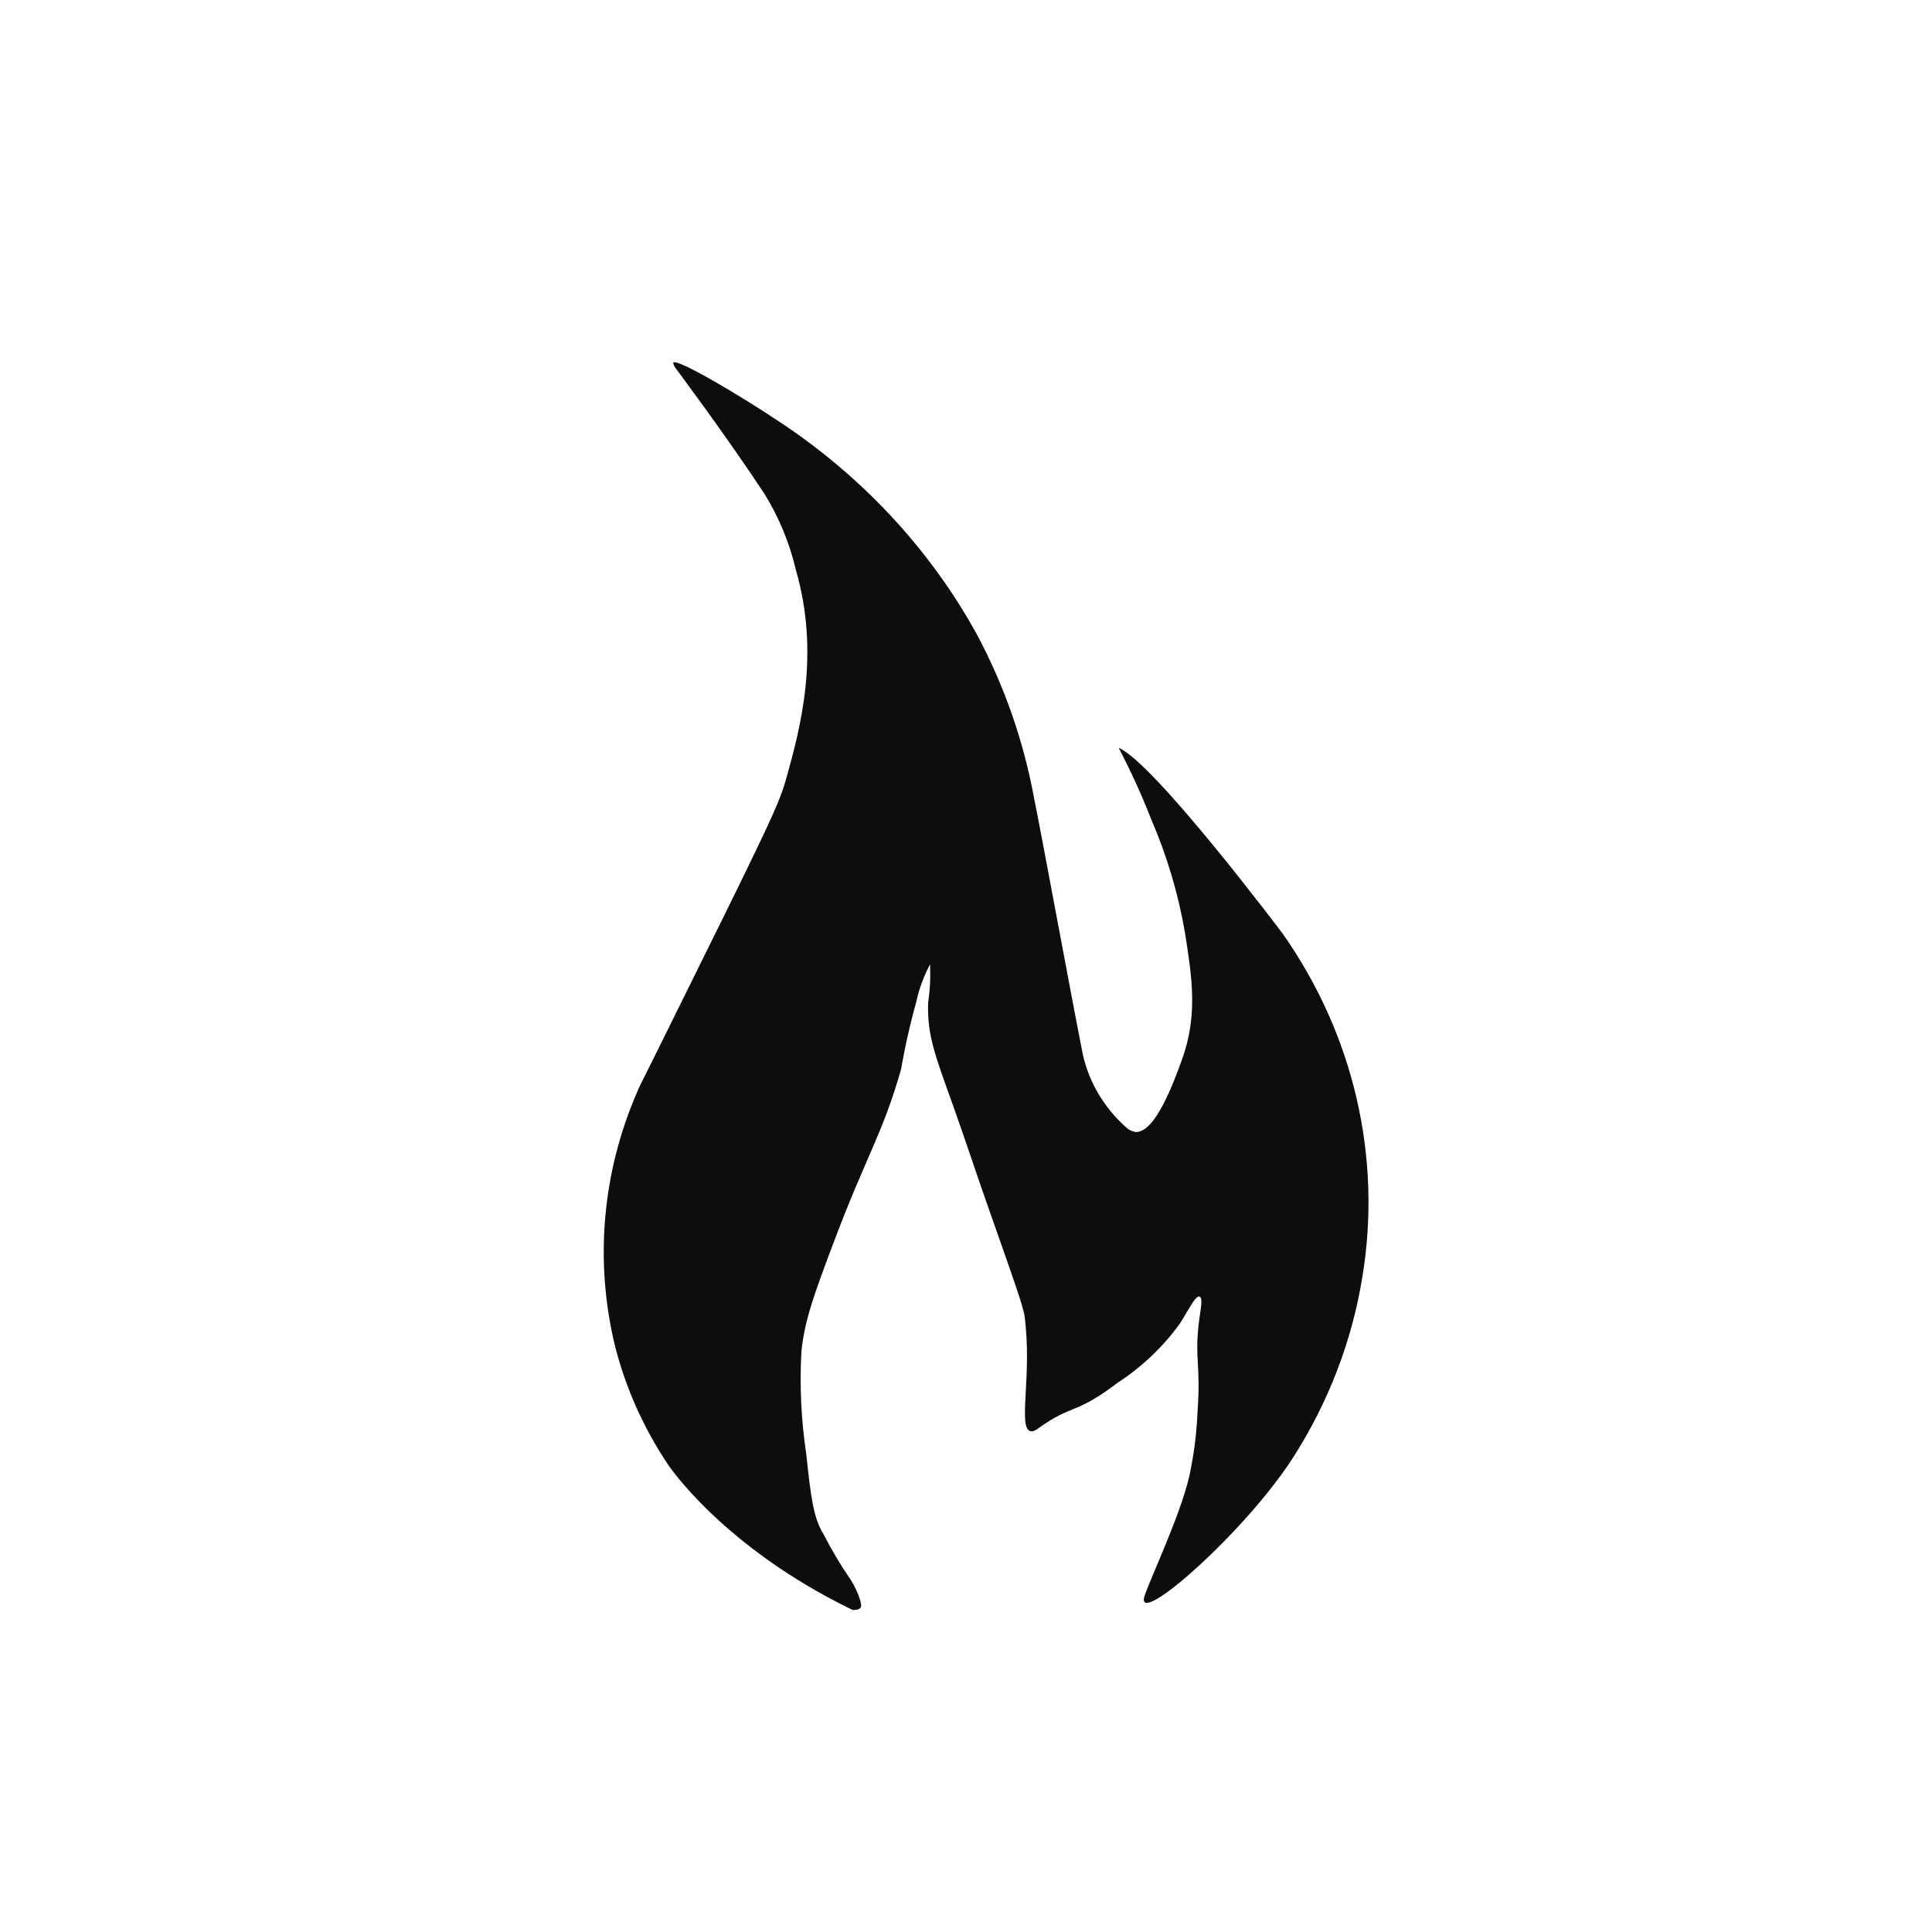 <svg width="48" height="48" viewBox="0 0 48 48" fill="none" xmlns="http://www.w3.org/2000/svg">
<path d="M28.418 39.726C28.368 40.324 30.961 38.025 32.124 36.216C33.001 34.847 33.586 33.328 33.844 31.747C34.342 28.764 33.637 25.713 31.869 23.198C31.869 23.198 28.684 18.957 27.792 18.578C28.096 19.159 28.367 19.754 28.604 20.362C28.997 21.271 29.278 22.219 29.443 23.188C29.615 24.287 29.764 25.224 29.367 26.323C29.146 26.928 28.707 28.125 28.223 28.125C28.129 28.113 28.041 28.071 27.975 28.006C27.433 27.522 27.059 26.894 26.904 26.204C26.599 24.672 25.878 20.733 25.687 19.807C25.428 18.404 24.953 17.044 24.276 15.771C23.09 13.614 21.358 11.767 19.235 10.394C18.503 9.904 16.821 8.888 16.726 9.01C16.726 9.035 16.749 9.093 16.768 9.122C16.787 9.151 18.041 10.823 18.987 12.261C19.353 12.851 19.618 13.492 19.773 14.16C20.379 16.25 19.883 18.095 19.54 19.321C19.342 20.02 19.193 20.33 16.245 26.28C15.898 26.975 15.883 27 15.841 27.105C14.96 29.116 14.765 31.338 15.284 33.459C15.55 34.498 15.995 35.489 16.6 36.392C16.6 36.392 17.95 38.432 21.176 39.996C21.203 40.001 21.23 40.001 21.256 39.996C21.279 39.997 21.302 39.992 21.323 39.984C21.344 39.975 21.363 39.962 21.378 39.946C21.416 39.895 21.378 39.819 21.378 39.78C21.321 39.588 21.236 39.405 21.127 39.236C20.88 38.878 20.659 38.506 20.463 38.122C20.204 37.704 20.143 37.174 20.032 36.129C19.905 35.287 19.864 34.435 19.91 33.585C19.986 32.813 20.23 32.143 20.715 30.86C21.515 28.73 21.931 28.172 22.389 26.557C22.389 26.557 22.507 25.815 22.77 24.867C22.84 24.552 22.953 24.247 23.106 23.959C23.122 24.274 23.106 24.59 23.06 24.903C23.029 25.707 23.235 26.229 23.655 27.401C23.99 28.334 24.295 29.275 24.627 30.208C25.153 31.7 25.42 32.45 25.455 32.698C25.649 34.169 25.283 35.473 25.599 35.556C25.668 35.578 25.741 35.524 25.783 35.495C26.667 34.864 26.702 35.163 27.765 34.356C28.375 33.959 28.901 33.458 29.317 32.878C29.516 32.569 29.699 32.183 29.798 32.212C29.897 32.24 29.825 32.54 29.798 32.76C29.665 33.772 29.84 33.841 29.752 35.084C29.73 35.615 29.662 36.145 29.55 36.666C29.314 37.715 28.433 39.52 28.418 39.726Z" fill="#0D0D0D"/>
</svg>
